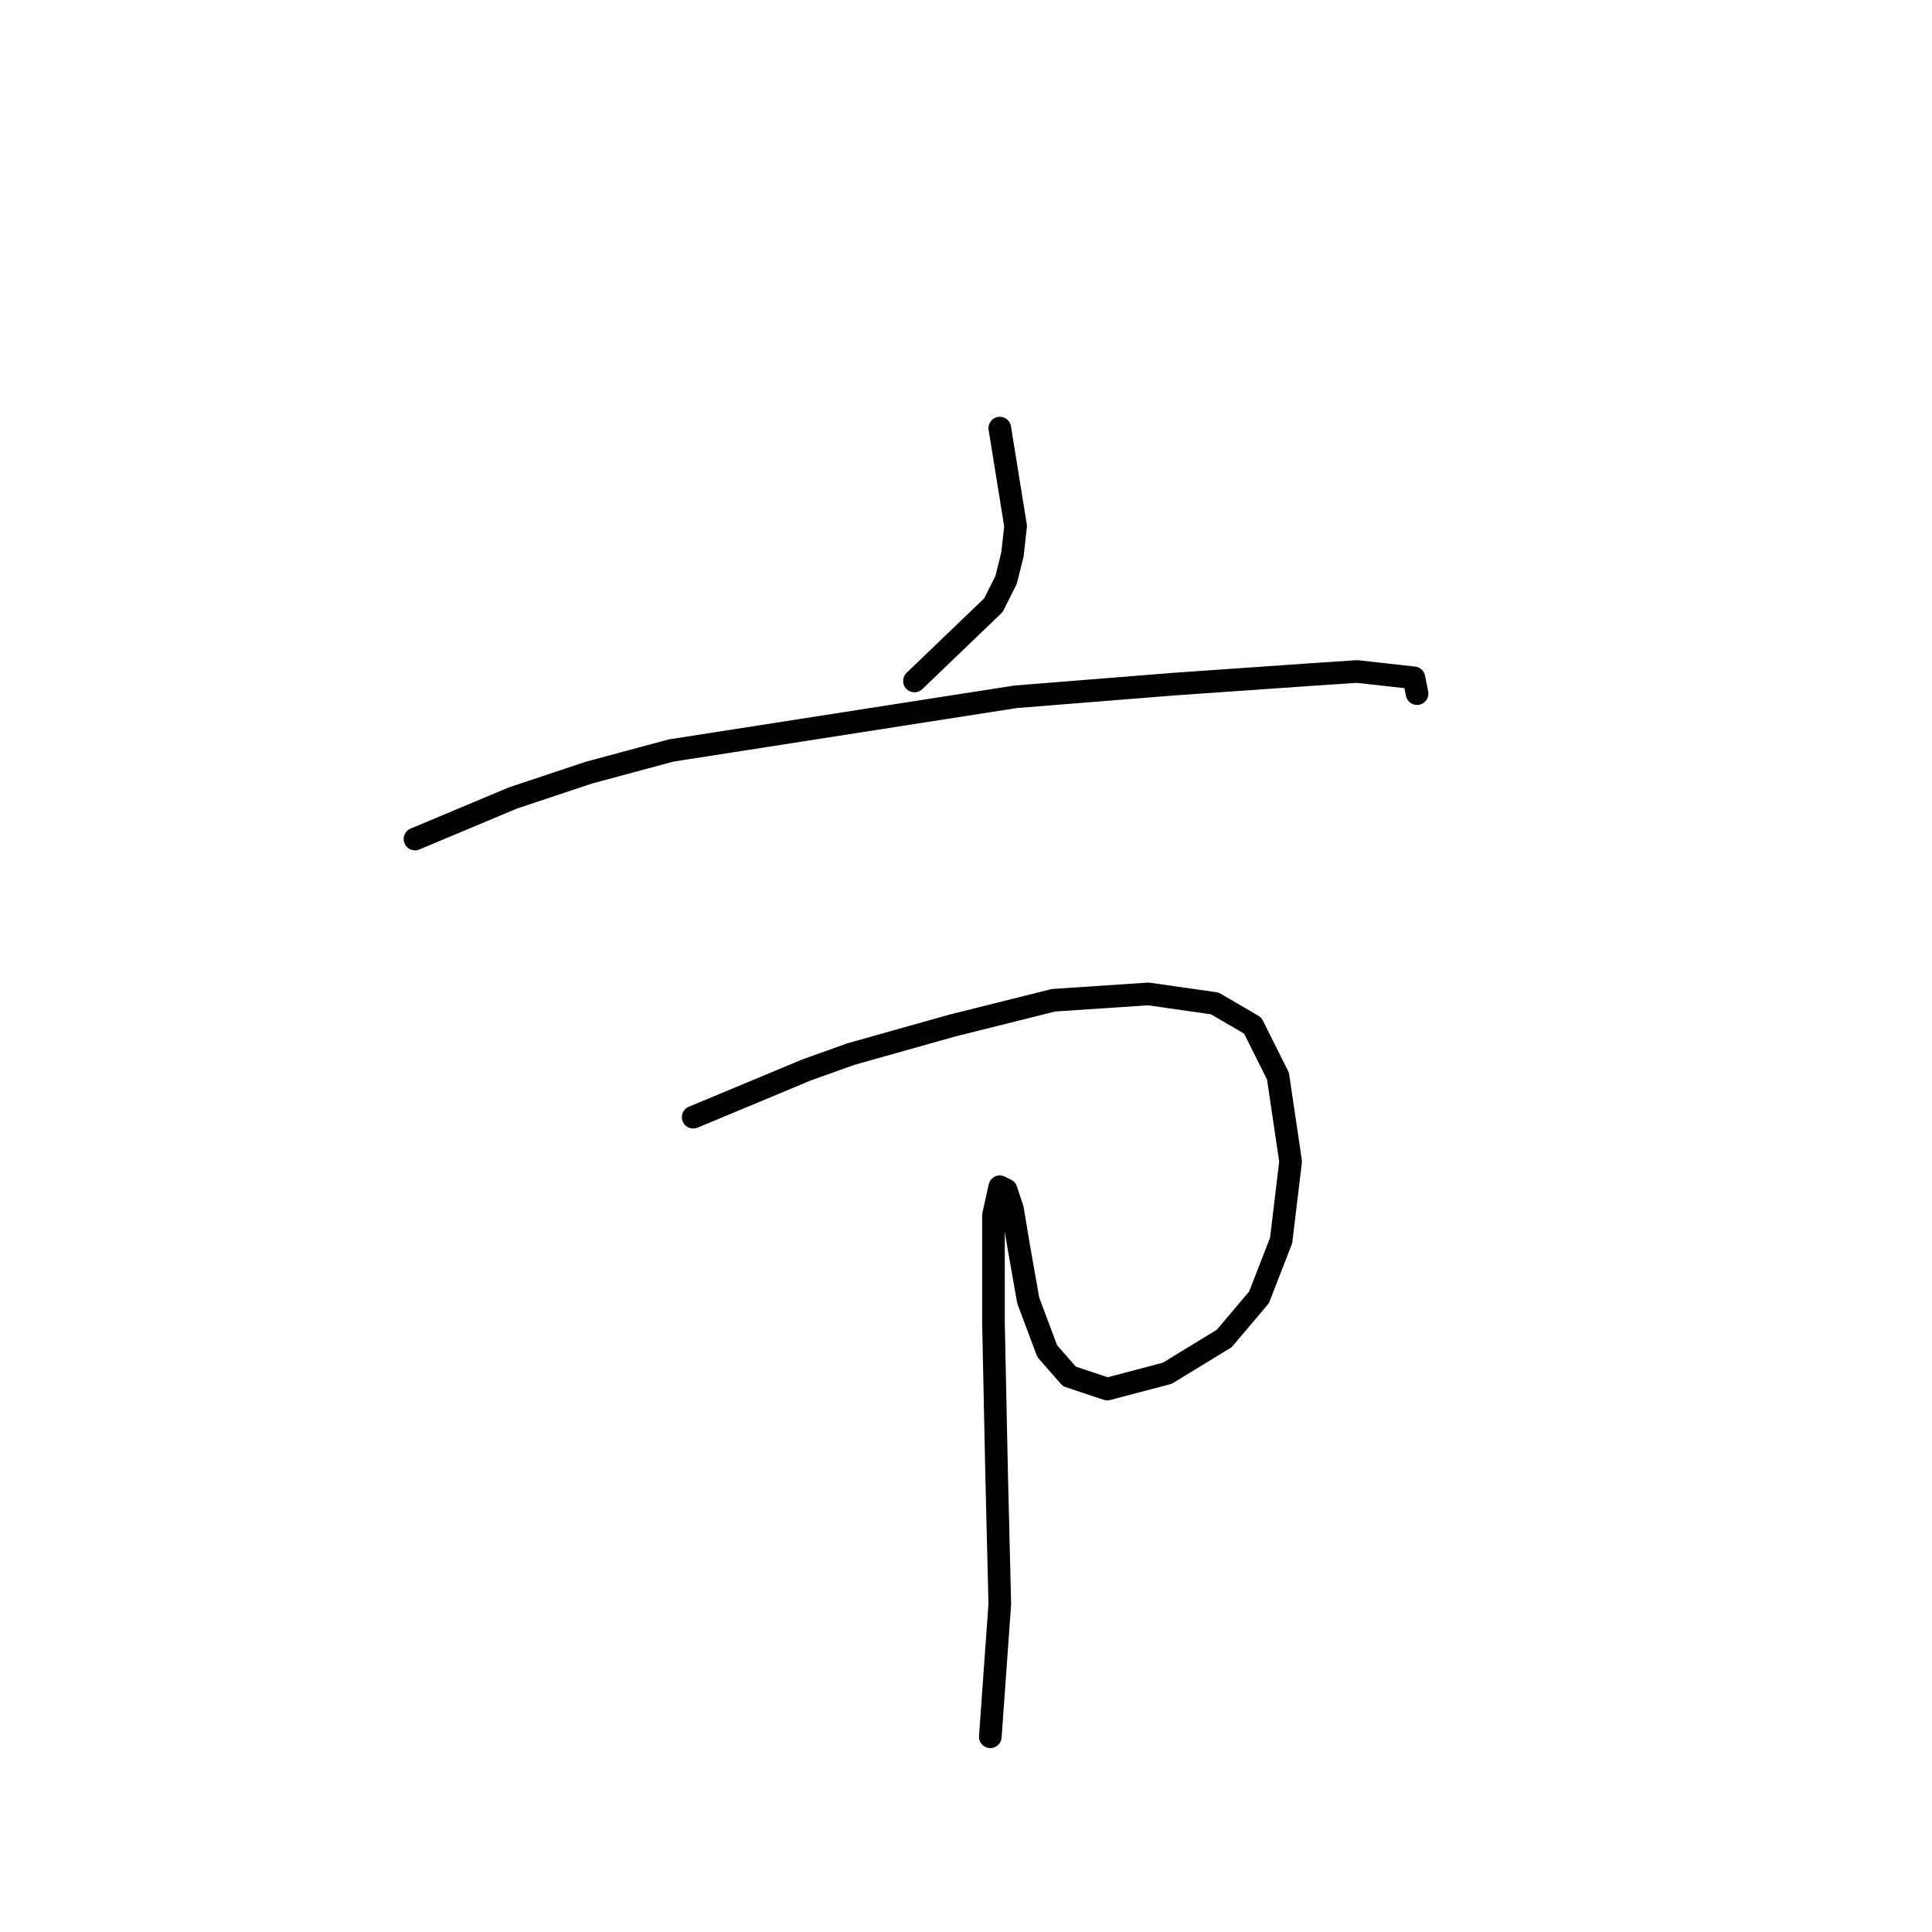 <?xml version="1.0" standalone="no"?>
    <svg width="256" height="256" xmlns="http://www.w3.org/2000/svg" version="1.1">
    <polyline stroke="black" stroke-width="3" stroke-linecap="round" fill="transparent" stroke-linejoin="round" points="132.478 56.725 134.572 69.709 134.154 73.479 133.316 76.83 131.64 80.181 121.169 90.233 121.169 90.233 " />
        <polyline stroke="black" stroke-width="3" stroke-linecap="round" fill="transparent" stroke-linejoin="round" points="54.99 111.176 67.974 105.731 78.027 102.38 88.917 99.448 134.572 92.328 155.515 90.652 173.526 89.396 179.809 88.977 187.348 89.815 187.767 91.909 187.767 91.909 " />
        <polyline stroke="black" stroke-width="3" stroke-linecap="round" fill="transparent" stroke-linejoin="round" points="91.849 148.036 106.928 141.753 112.792 139.658 126.195 135.889 139.599 132.538 152.164 131.7 160.96 132.957 165.987 135.889 169.338 142.59 171.013 153.9 169.756 164.371 166.824 171.91 162.217 177.355 154.677 181.963 146.719 184.057 141.693 182.382 138.761 179.031 136.248 172.329 134.991 165.209 134.154 160.182 133.316 157.669 132.478 157.25 131.64 161.02 131.64 175.261 132.059 195.366 132.478 212.539 131.222 230.131 131.222 230.131 " />
        </svg>